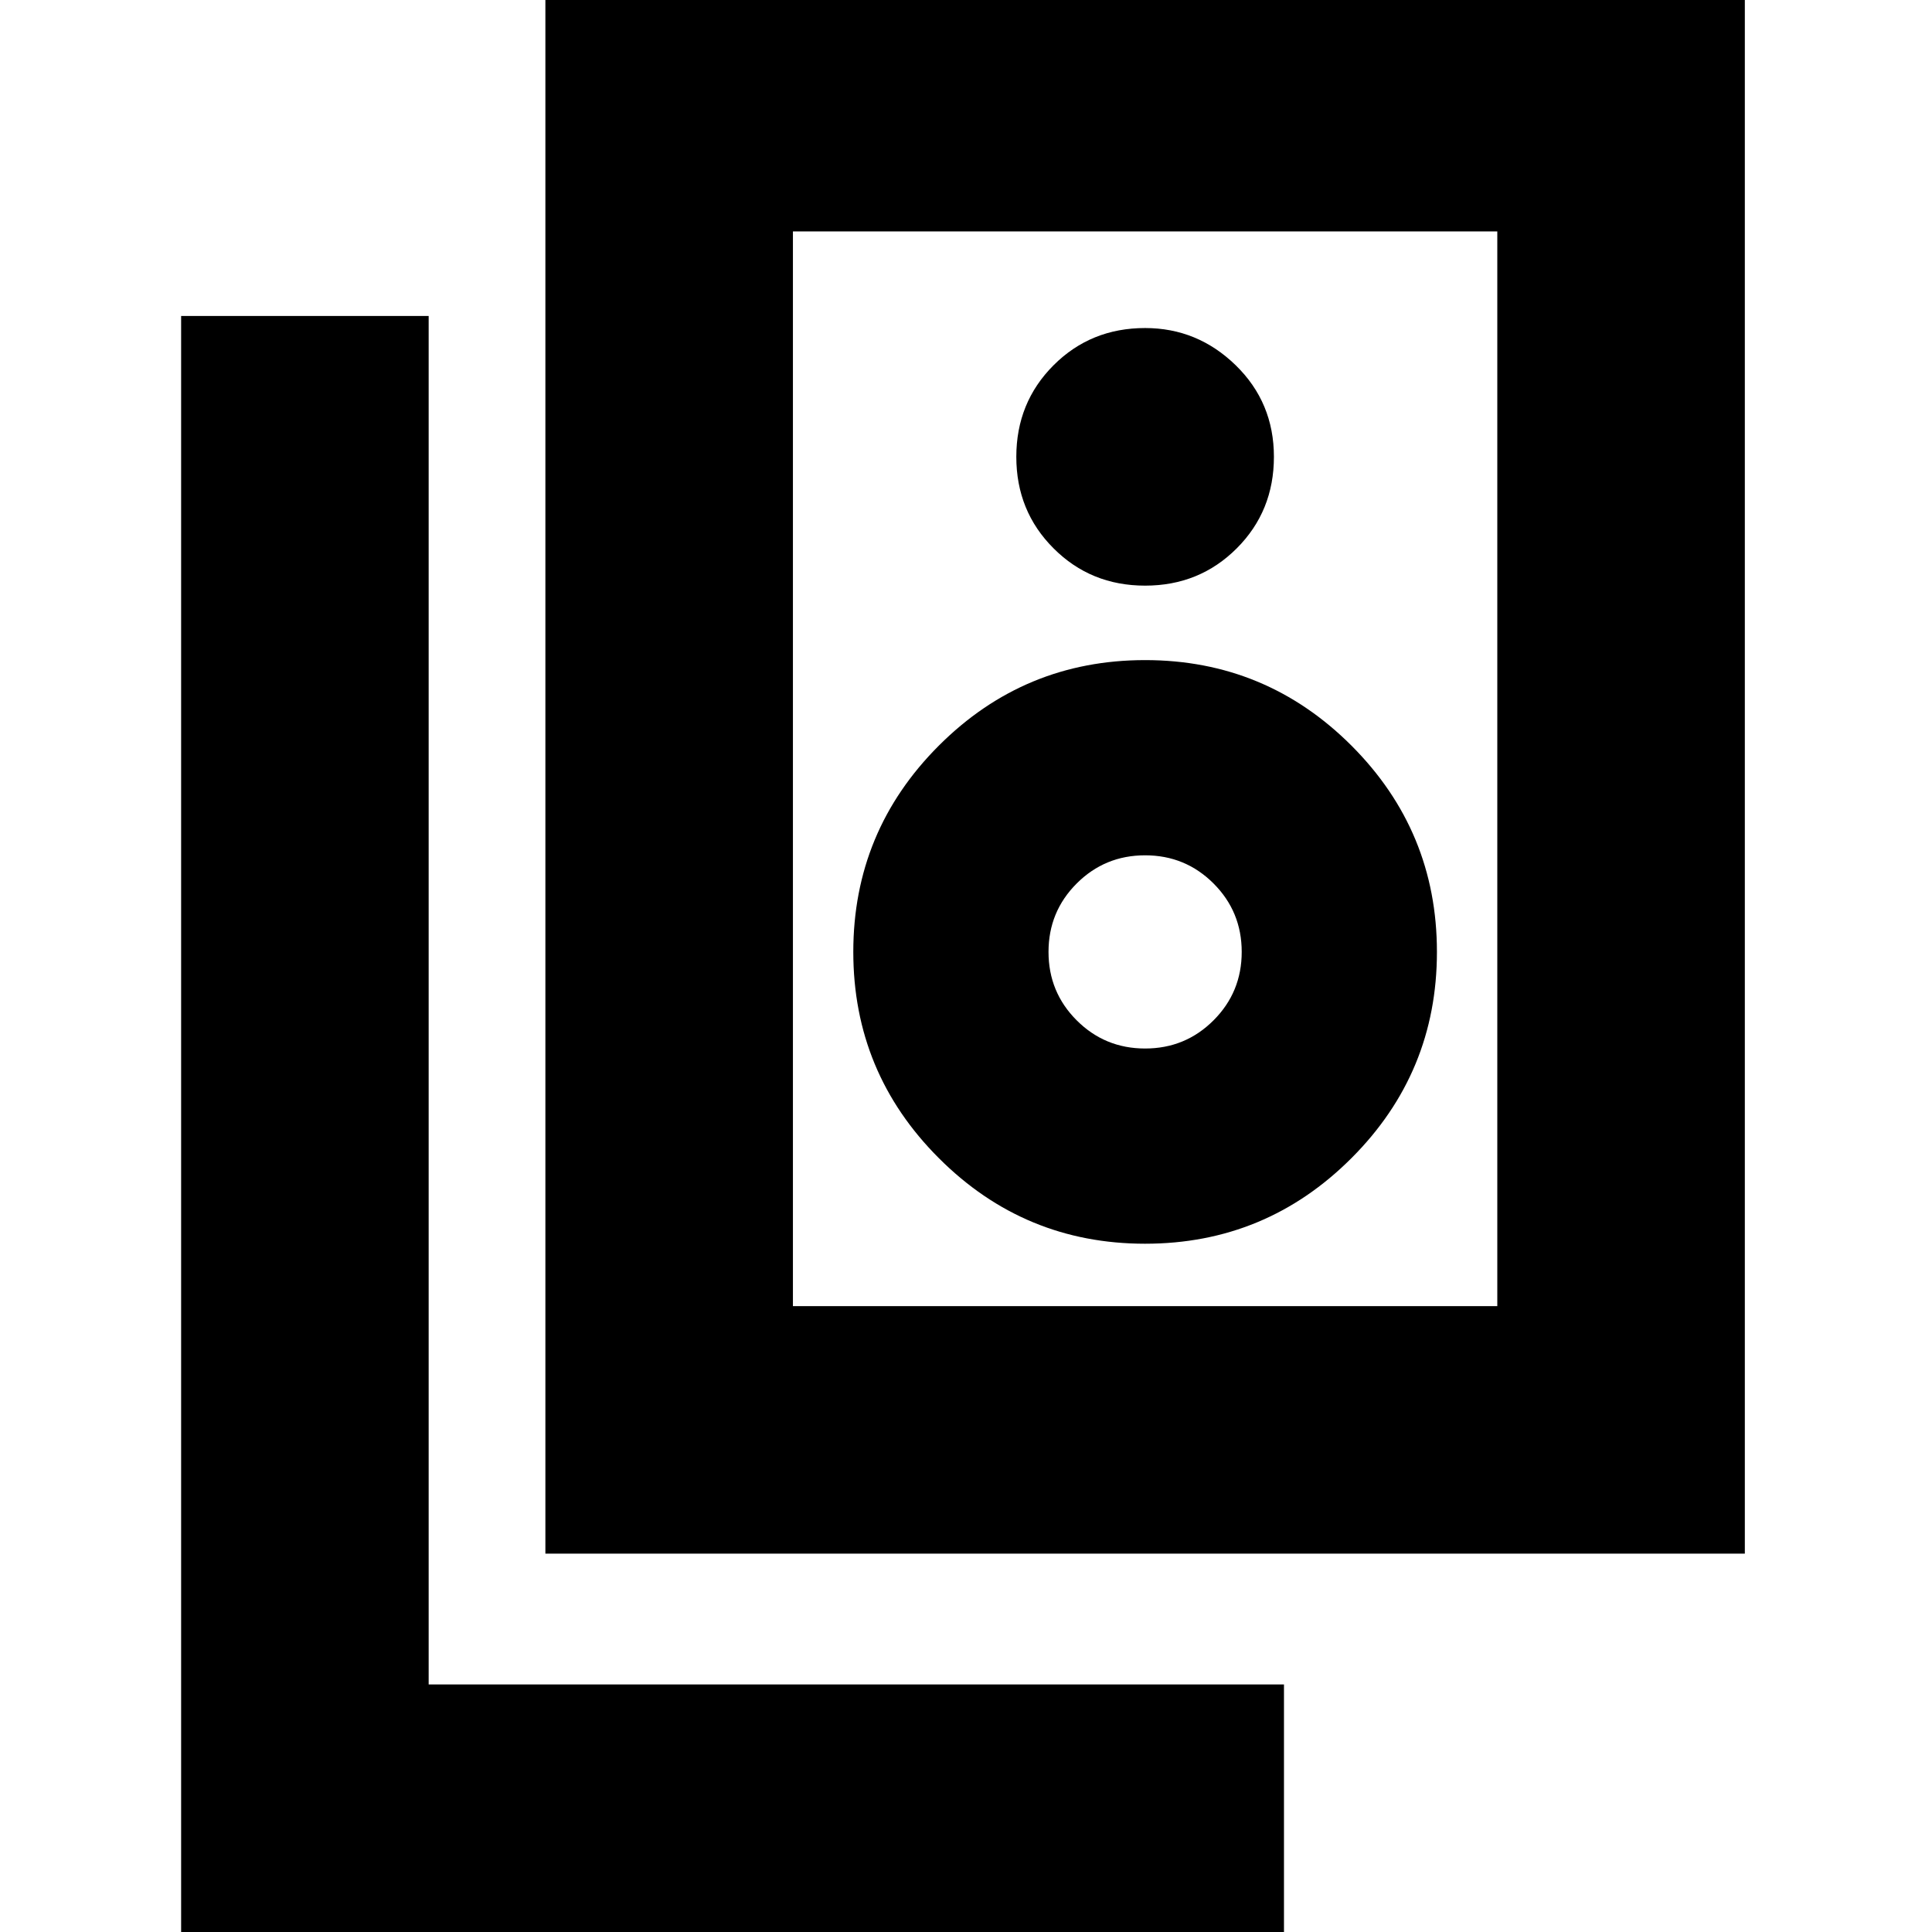 <svg xmlns="http://www.w3.org/2000/svg" height="24" width="24"><path d="M9.85 16.225h8.75V2.875H9.85ZM6.775 19.3V-.2h14.9v19.5Zm7.45-12.025q.675 0 1.138-.463.462-.462.462-1.137t-.475-1.138q-.475-.462-1.125-.462-.675 0-1.137.462-.463.463-.463 1.138 0 .675.463 1.137.462.463 1.137.463Zm0 8.175q1.5 0 2.563-1.063 1.062-1.062 1.062-2.562 0-1.5-1.062-2.563Q15.725 8.2 14.225 8.2q-1.5 0-2.562 1.062-1.063 1.063-1.063 2.563 0 1.5 1.063 2.562 1.062 1.063 2.562 1.063Zm0-2.425q-.5 0-.85-.35t-.35-.85q0-.5.35-.85t.85-.35q.5 0 .85.35t.35.85q0 .5-.35.85t-.85.35ZM15.95 24H2.25V3.925h3.075v17H15.95Zm-6.1-7.775V2.875v13.35Z"/></svg>